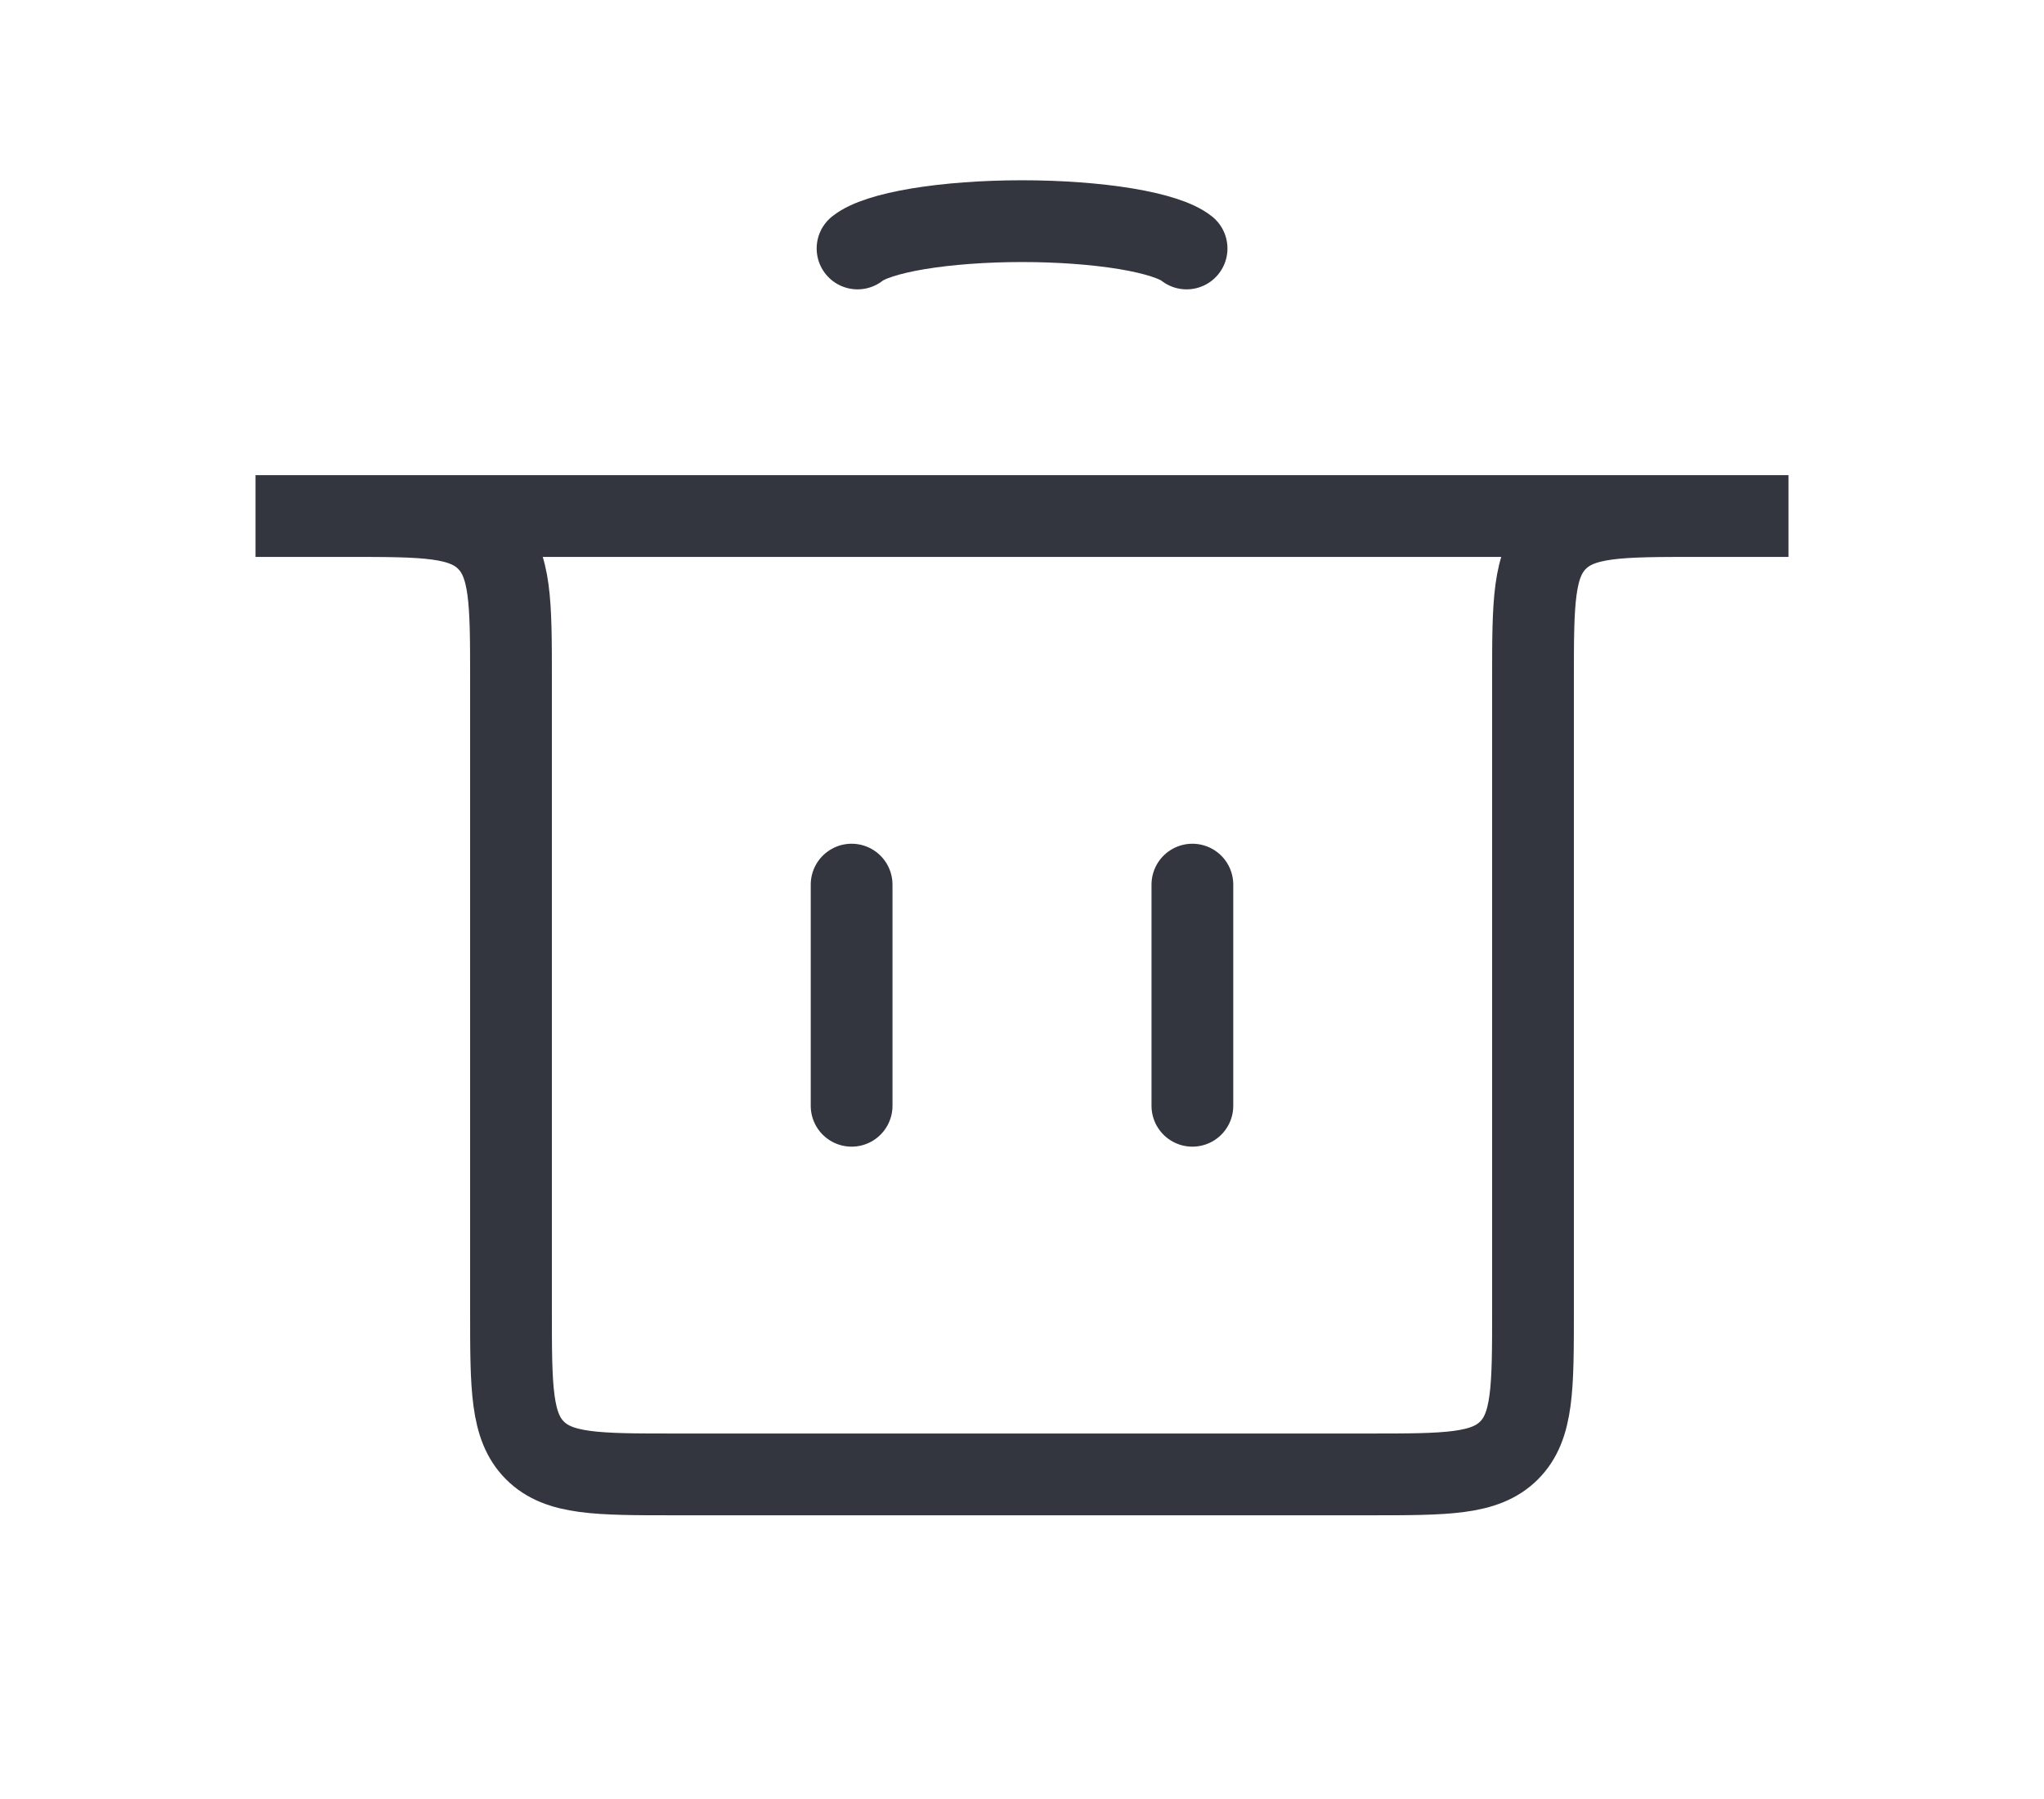 <svg width="50" height="44" viewBox="0 0 50 44" fill="none" xmlns="http://www.w3.org/2000/svg">
<path d="M20.832 27.045L20.832 21.636" stroke="#33363F" stroke-width="2" stroke-linecap="round"/>
<path d="M29.168 27.045L29.168 21.636" stroke="#33363F" stroke-width="2" stroke-linecap="round"/>
<path d="M6.25 12.621H43.75H41.5C39.614 12.621 38.672 12.621 38.086 13.207C37.5 13.793 37.5 14.736 37.5 16.621V32.061C37.5 33.946 37.5 34.889 36.914 35.475C36.328 36.061 35.386 36.061 33.5 36.061H16.5C14.614 36.061 13.672 36.061 13.086 35.475C12.5 34.889 12.5 33.946 12.5 32.061V16.621C12.5 14.736 12.5 13.793 11.914 13.207C11.328 12.621 10.386 12.621 8.5 12.621H6.25Z" stroke="#33363F" stroke-width="2" stroke-linecap="round"/>
<path d="M20.977 6.077C21.214 5.886 21.737 5.716 22.465 5.595C23.192 5.475 24.084 5.409 25.001 5.409C25.919 5.409 26.81 5.475 27.538 5.595C28.265 5.716 28.789 5.886 29.026 6.077" stroke="#33363F" stroke-width="2" stroke-linecap="round"/>
</svg>
